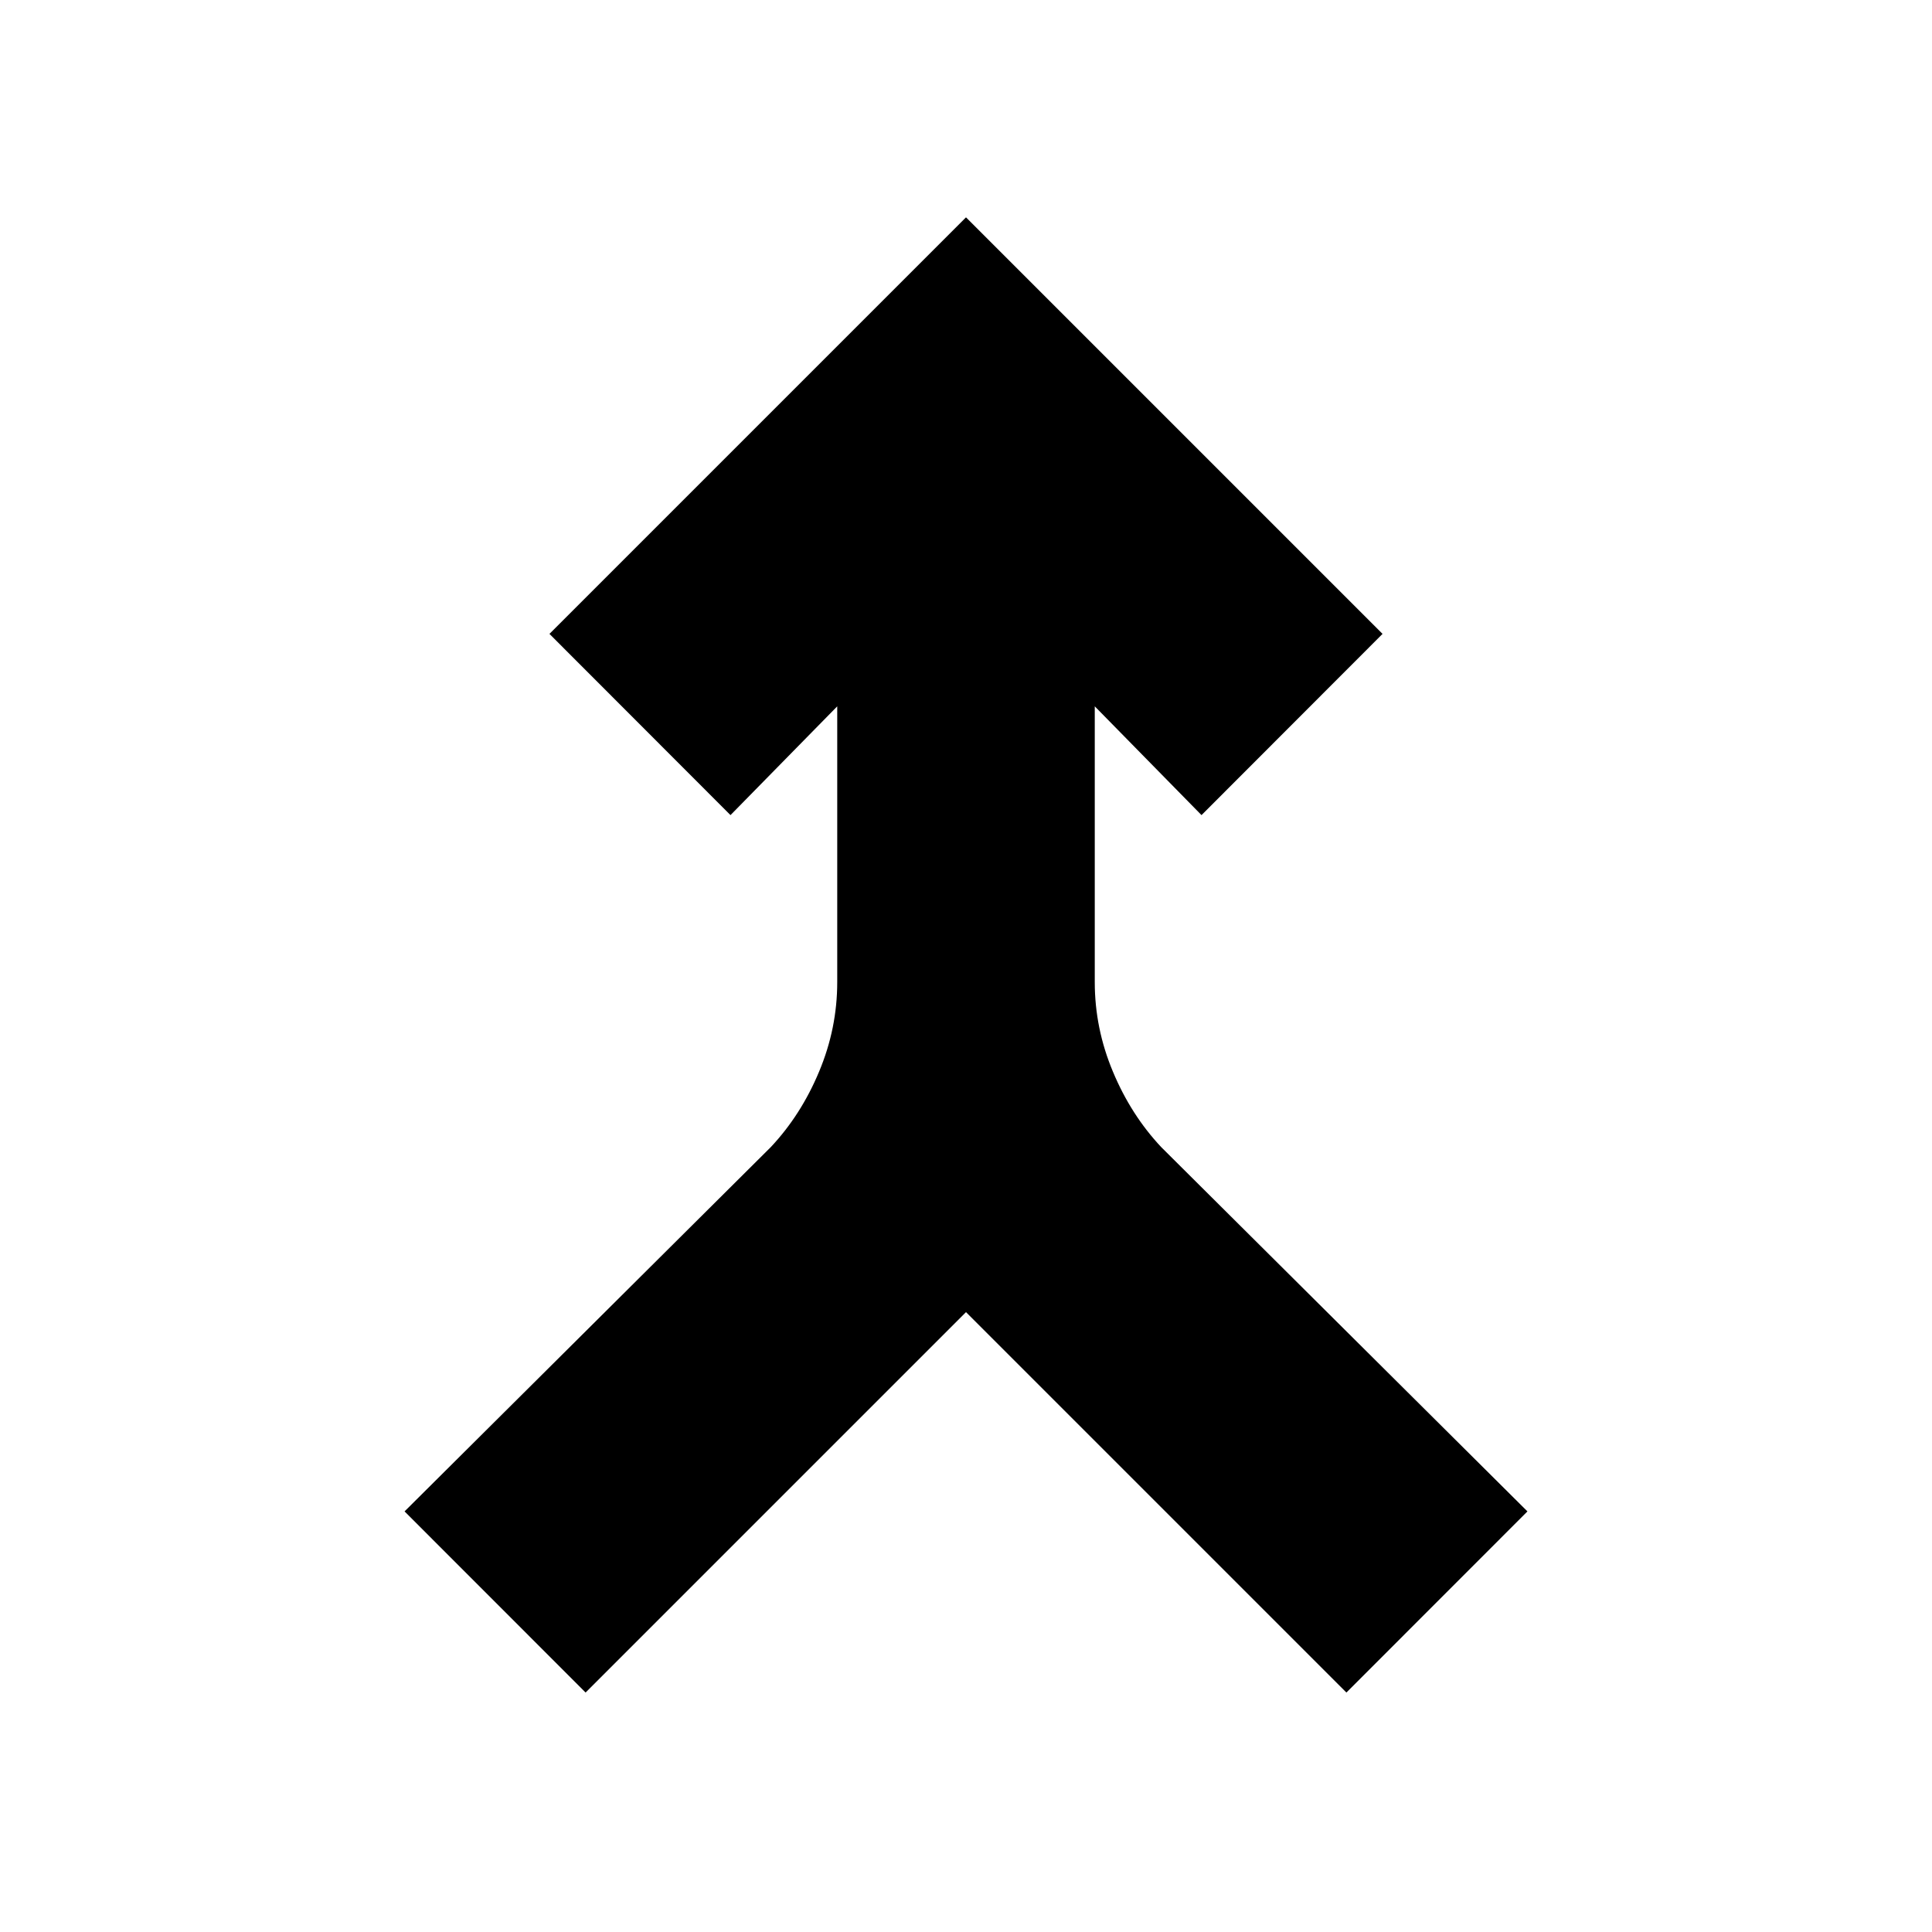 <svg xmlns="http://www.w3.org/2000/svg" height="20" width="20"><path d="m6.062 17.521-1.874-1.875 3.791-3.771q.313-.333.5-.781.188-.448.188-.927V7.312L7.562 8.438 5.688 6.562 10 2.25l4.312 4.312-1.874 1.876-1.105-1.126v2.855q0 .479.188.927.187.448.5.781l3.791 3.771-1.874 1.875L10 13.583Z"/></svg>